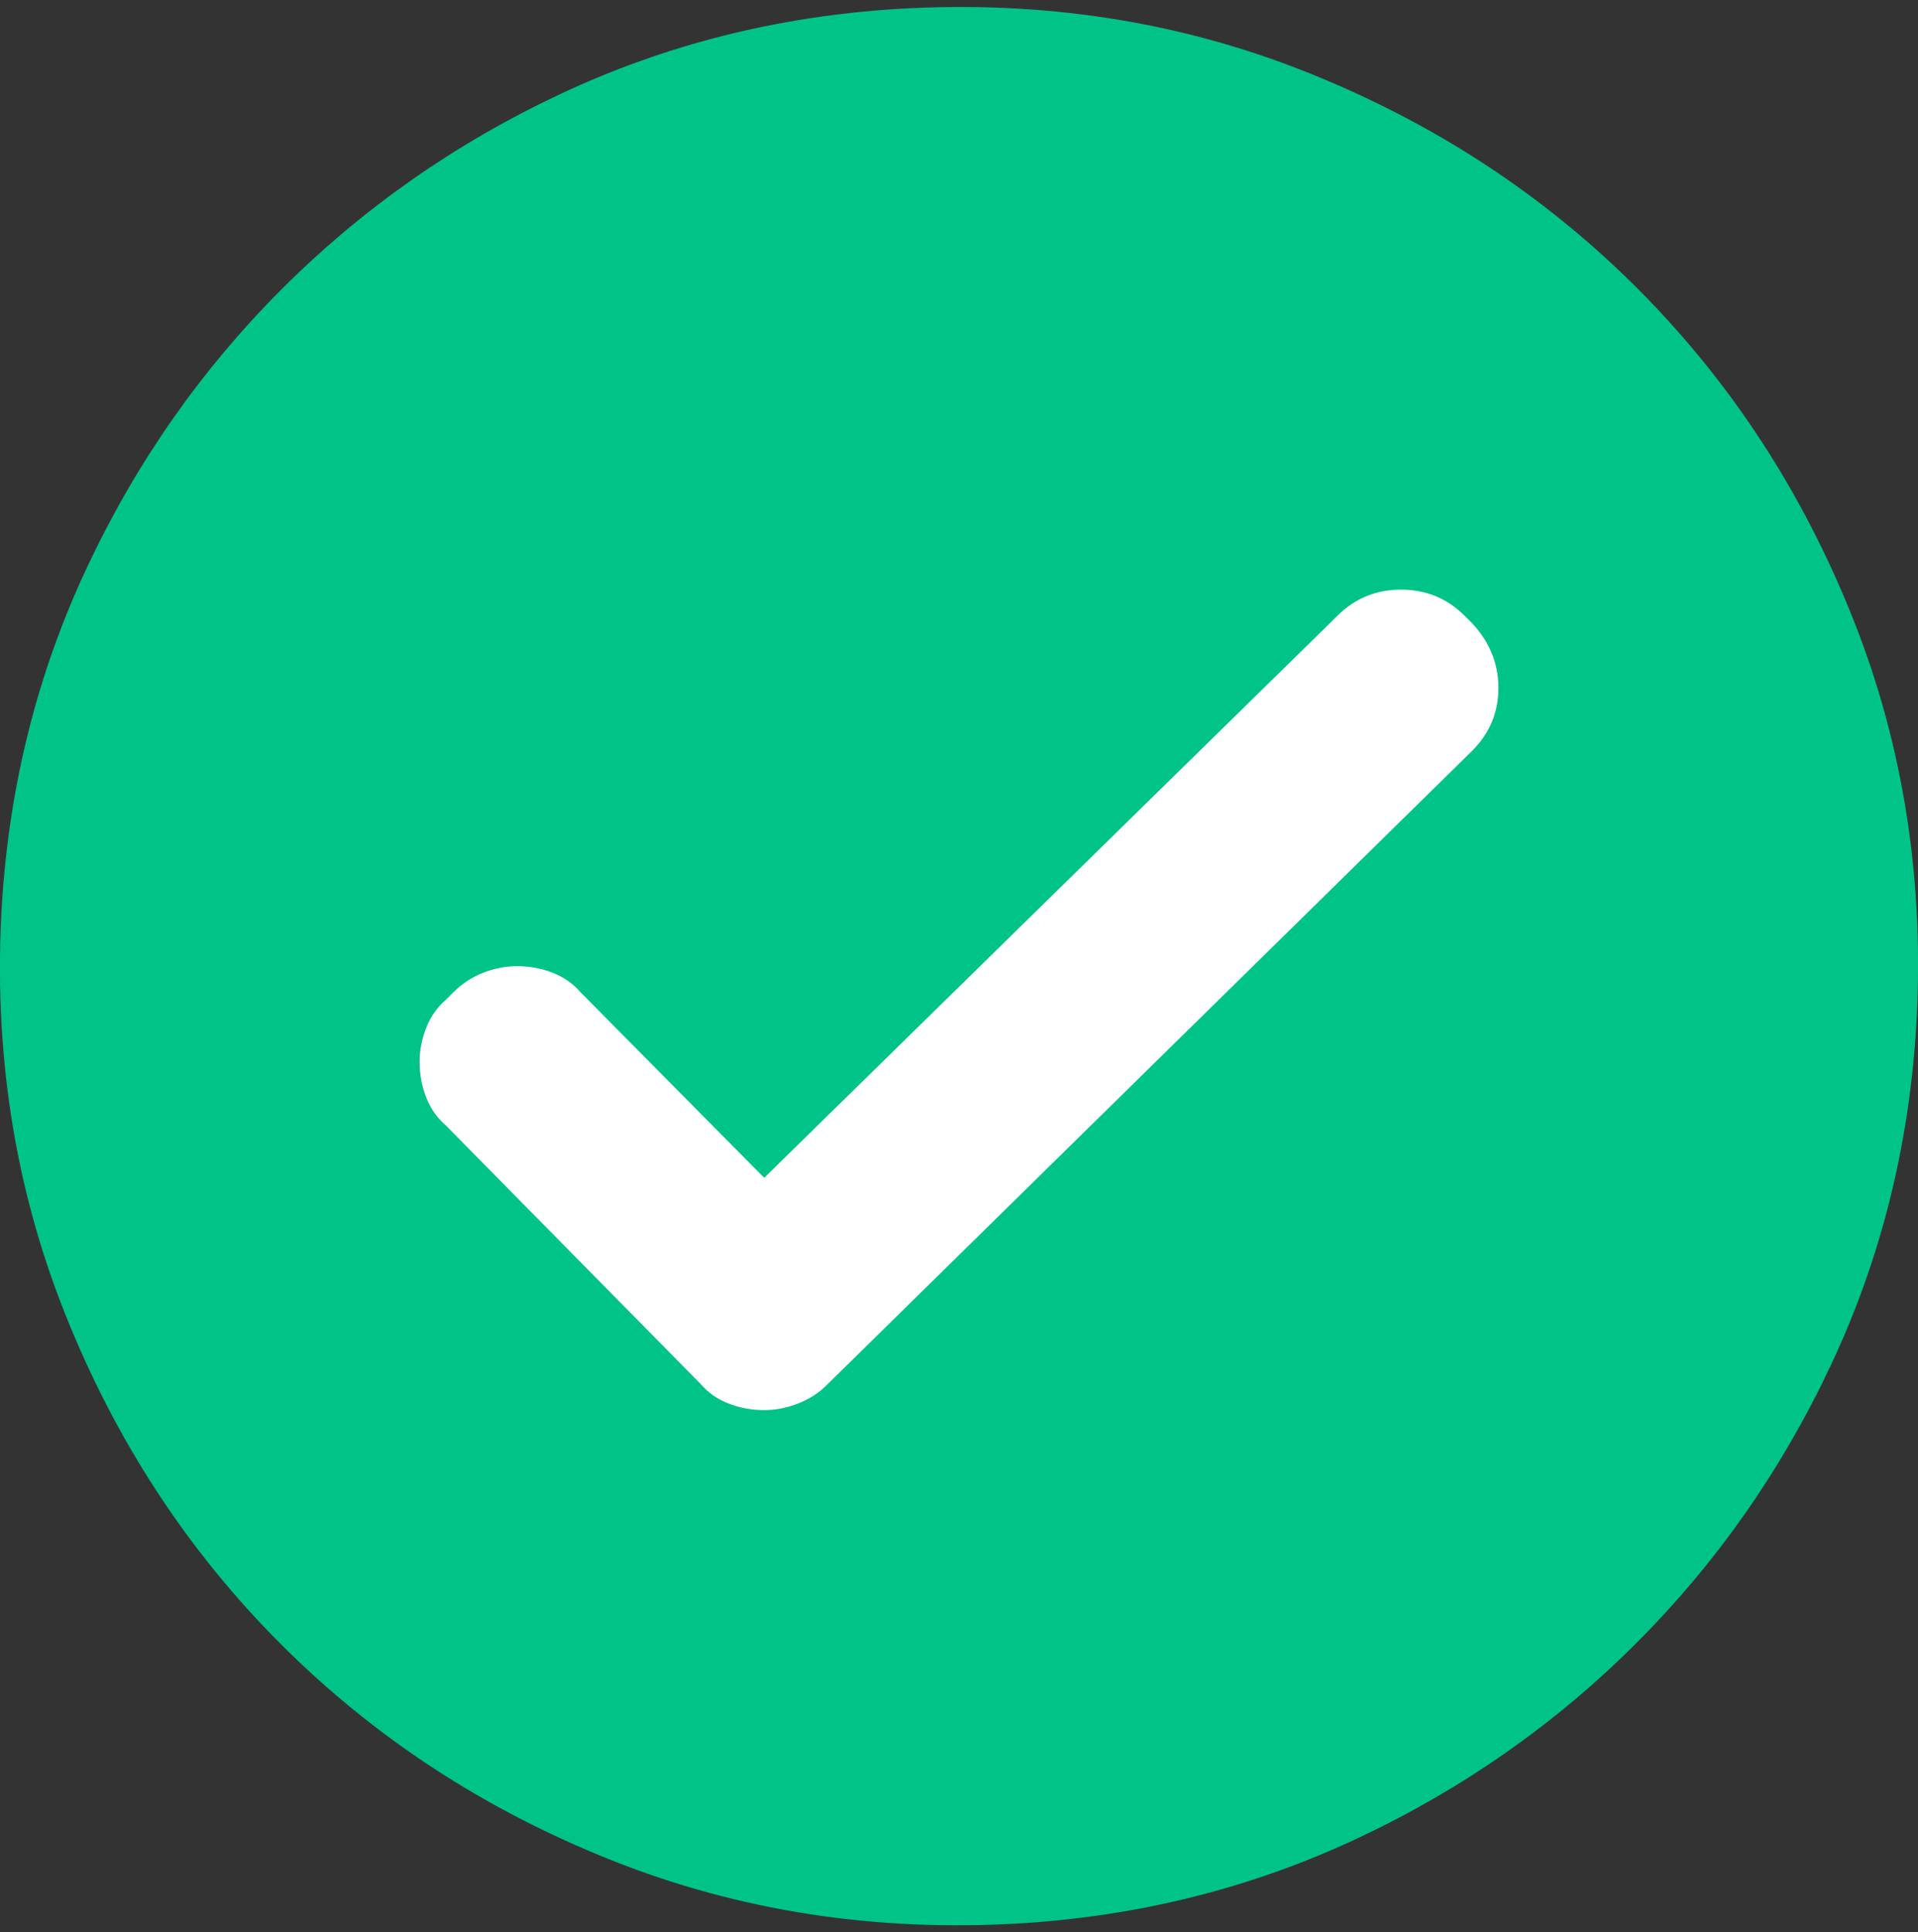 <?xml version="1.0" encoding="UTF-8"?>
<svg width="136px" height="137px" viewBox="0 0 136 137" version="1.1" xmlns="http://www.w3.org/2000/svg" xmlns:xlink="http://www.w3.org/1999/xlink">
    <rect x="0" y="0" width="136" height="137" fill="#333333" stroke="none"/>
    <!-- Generator: Sketch 48.2 (47327) - http://www.bohemiancoding.com/sketch -->
    <title>Artboard</title>
    <desc>Created with Sketch.</desc>
    <defs></defs>
    <g id="Page-1" stroke="none" stroke-width="1" fill="none" fill-rule="evenodd">
        <g id="Artboard">
            <g id="Group" transform="translate(-1, 0)">
                <ellipse id="Oval" fill="#FFFFFF" cx="70.5" cy="70.5" rx="52.5" ry="49.5"></ellipse>
                <path d="M105.391,53.227 C106.63,51.987 107.25,50.504 107.25,48.777 C107.25,47.051 106.63,45.523 105.391,44.195 L104.859,43.664 C104.24,43.044 103.553,42.579 102.801,42.27 C102.048,41.96 101.229,41.805 100.344,41.805 C99.458,41.805 98.639,41.96 97.887,42.27 C97.134,42.579 96.448,43.044 95.828,43.664 L55.188,83.508 L42.172,70.359 C41.641,69.74 40.977,69.275 40.18,68.965 C39.383,68.655 38.542,68.5 37.656,68.5 C36.859,68.5 36.063,68.655 35.266,68.965 C34.469,69.275 33.76,69.74 33.141,70.359 L32.609,70.891 C31.99,71.422 31.525,72.086 31.215,72.883 C30.905,73.68 30.75,74.477 30.75,75.273 C30.75,76.159 30.905,77 31.215,77.797 C31.525,78.594 31.99,79.258 32.609,79.789 L50.672,98.117 C51.203,98.737 51.867,99.202 52.664,99.512 C53.461,99.822 54.302,99.977 55.188,99.977 C55.984,99.977 56.781,99.822 57.578,99.512 C58.375,99.202 59.039,98.781 59.57,98.25 L105.391,53.227 Z M64.617,0.633 C74.888,0.013 84.539,1.496 93.57,5.082 C102.602,8.668 110.437,13.781 117.078,20.422 C123.719,27.063 128.832,34.898 132.418,43.93 C136.004,52.961 137.487,62.612 136.867,72.883 C136.336,81.383 134.322,89.352 130.824,96.789 C127.327,104.227 122.723,110.801 117.012,116.512 C111.301,122.223 104.727,126.827 97.289,130.324 C89.852,133.822 81.883,135.836 73.383,136.367 C63.112,136.987 53.461,135.504 44.43,131.918 C35.398,128.332 27.563,123.219 20.922,116.578 C14.281,109.937 9.168,102.102 5.582,93.07 C1.996,84.039 0.513,74.388 1.133,64.117 C1.664,55.617 3.678,47.648 7.176,40.211 C10.673,32.773 15.277,26.199 20.988,20.488 C26.699,14.777 33.273,10.173 40.711,6.676 C48.148,3.178 56.117,1.164 64.617,0.633 Z" id="" fill="#00C388"></path>
            </g>
        </g>
    </g>
</svg>